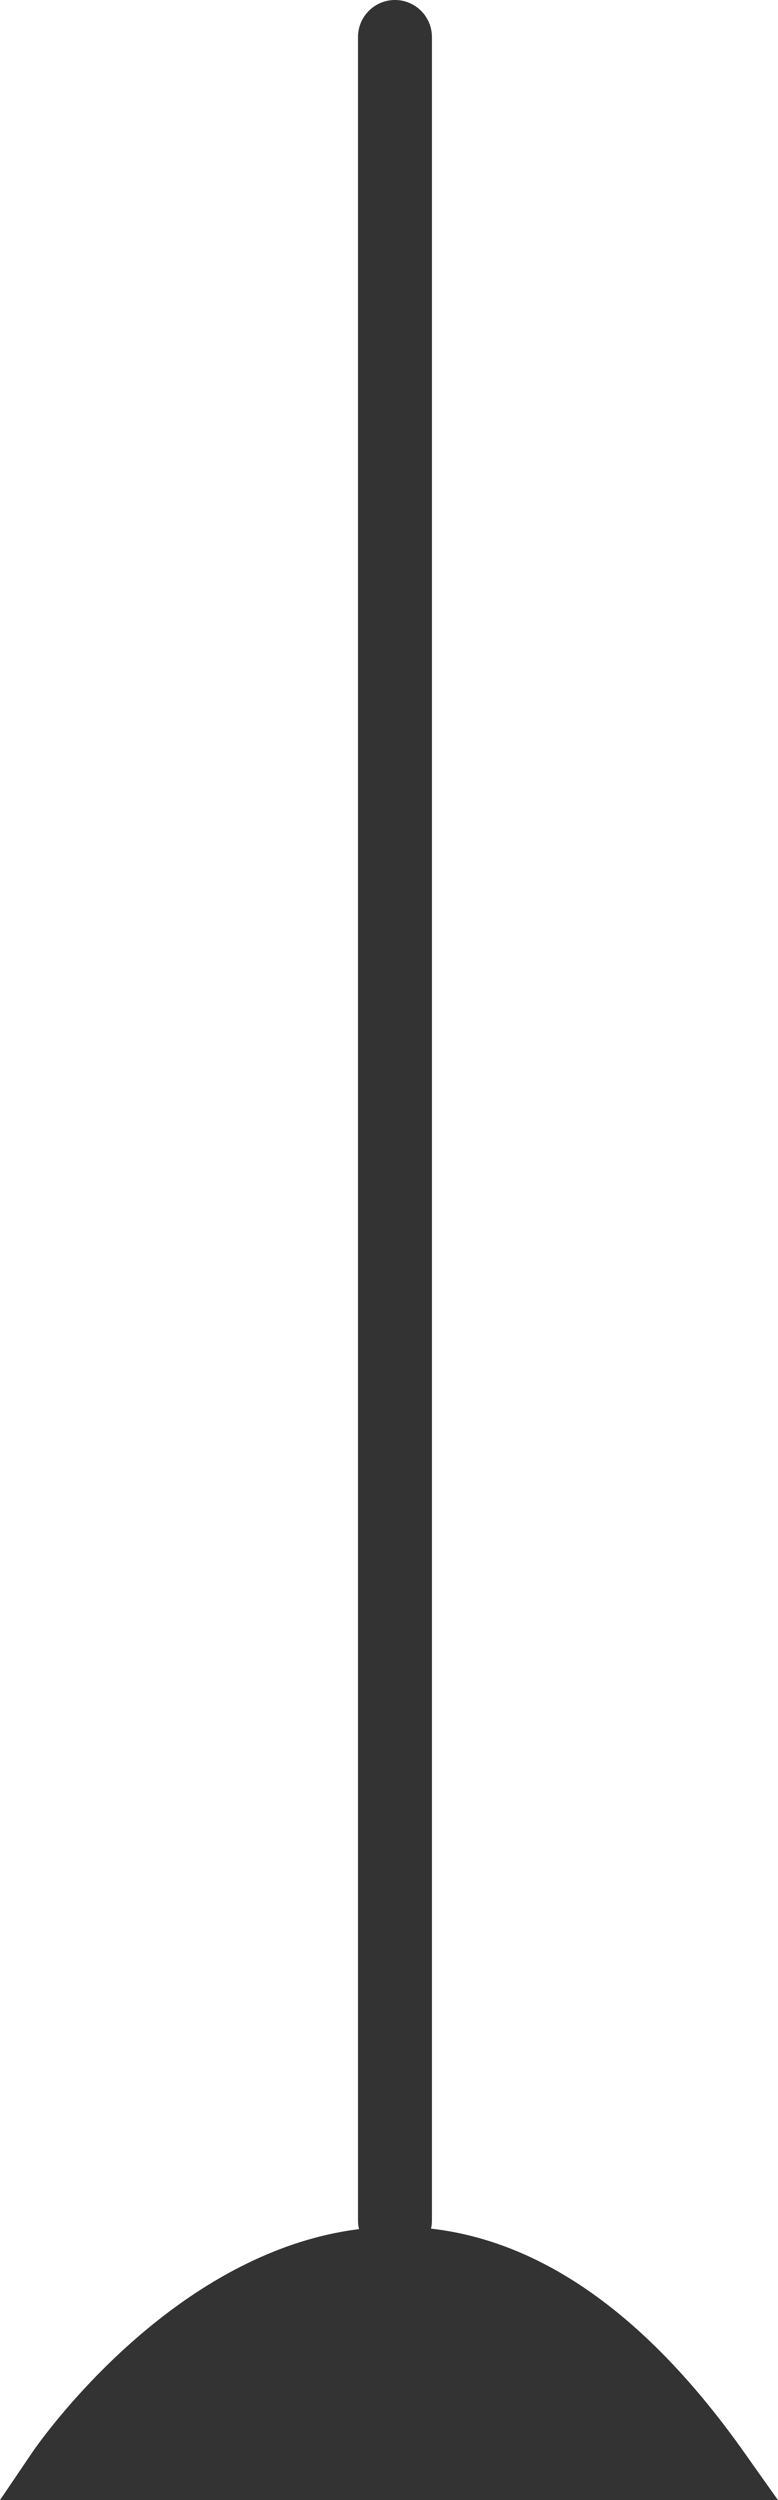 <svg id="Capa_3" data-name="Capa 3" xmlns="http://www.w3.org/2000/svg" viewBox="0 0 231.51 743.28"><defs><style>.cls-1{fill:none;stroke-width:22px;}.cls-1,.cls-2{stroke:#333;stroke-linecap:round;stroke-miterlimit:10;}.cls-2{fill:#333;stroke-width:18px;}</style></defs><title>pick-black</title><line class="cls-1" x1="117.53" y1="11" x2="117.53" y2="660.15"/><path class="cls-2" d="M399.42,866.85s96.32-142.37,197.15,0H399.42Z" transform="translate(-382.47 -132.58)"/></svg>